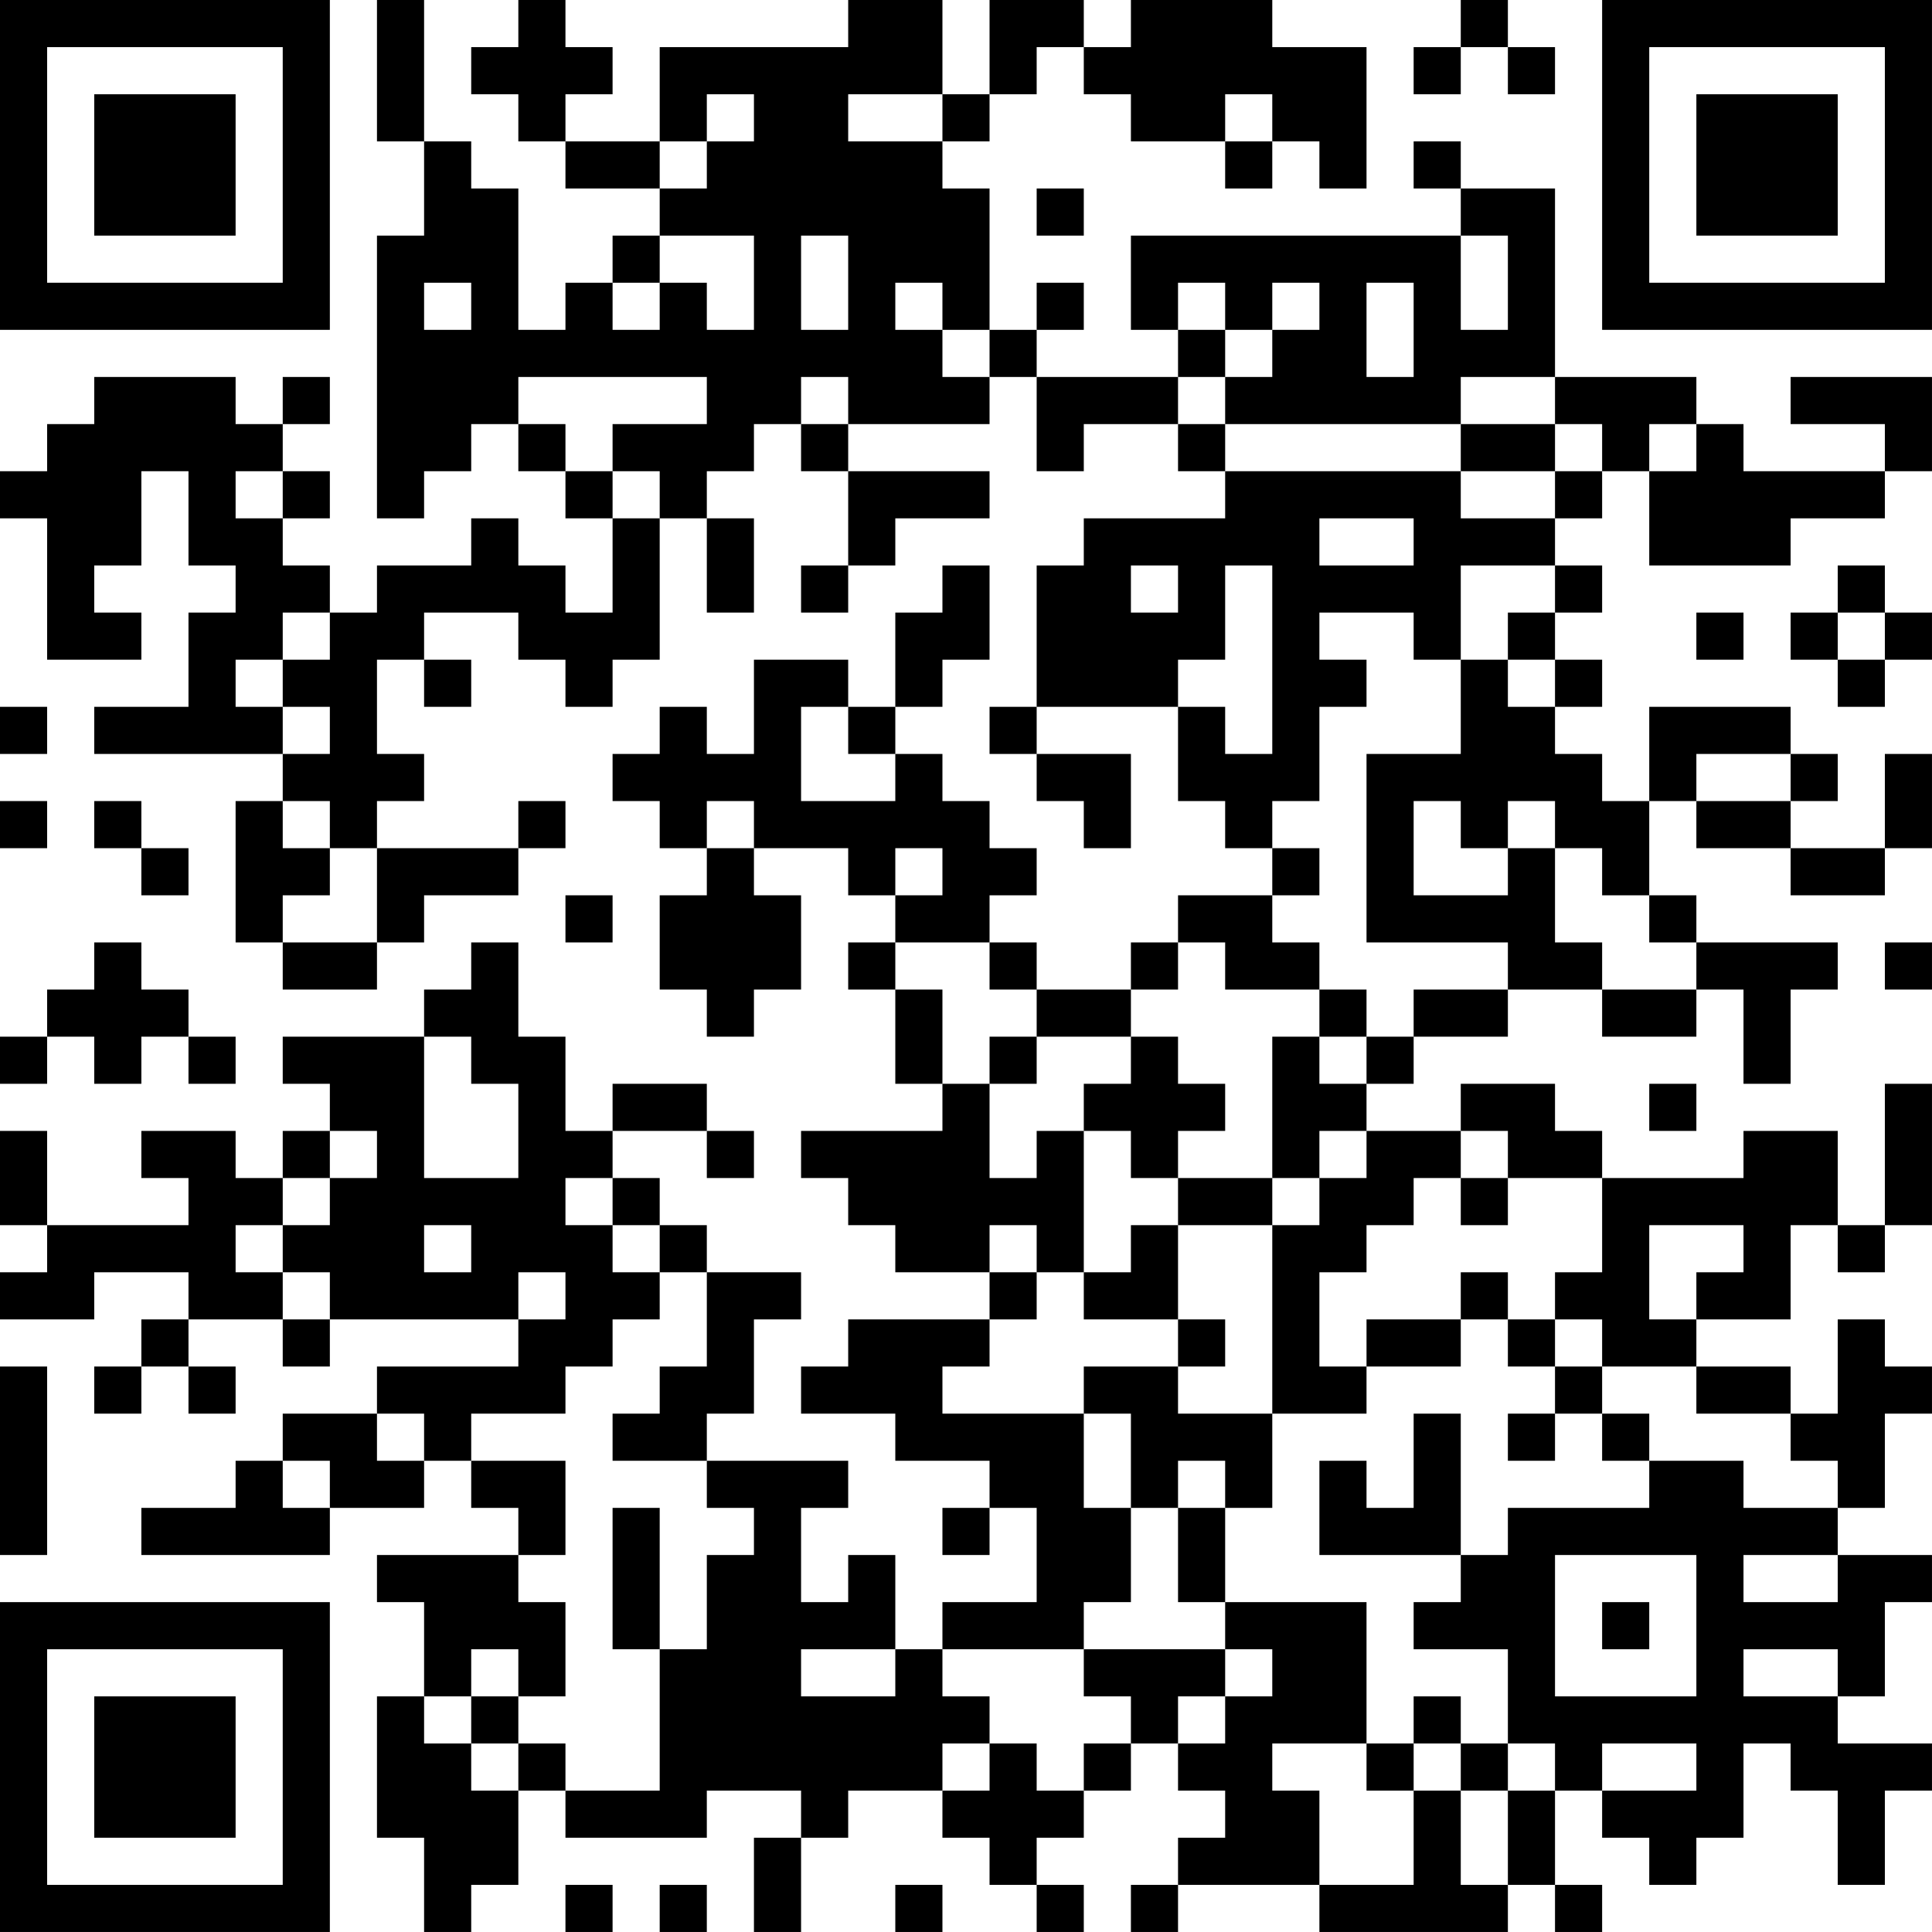 <?xml version="1.0" encoding="UTF-8"?>
<svg xmlns="http://www.w3.org/2000/svg" version="1.1" width="200" height="200" viewBox="0 0 200 200"><rect x="0" y="0" width="200" height="200" fill="#ffffff"/><g transform="scale(4.878)"><g transform="translate(0,0)"><path fill-rule="evenodd" d="M8 0L8 3L9 3L9 5L8 5L8 11L9 11L9 10L10 10L10 9L11 9L11 10L12 10L12 11L13 11L13 13L12 13L12 12L11 12L11 11L10 11L10 12L8 12L8 13L7 13L7 12L6 12L6 11L7 11L7 10L6 10L6 9L7 9L7 8L6 8L6 9L5 9L5 8L2 8L2 9L1 9L1 10L0 10L0 11L1 11L1 14L3 14L3 13L2 13L2 12L3 12L3 10L4 10L4 12L5 12L5 13L4 13L4 15L2 15L2 16L6 16L6 17L5 17L5 20L6 20L6 21L8 21L8 20L9 20L9 19L11 19L11 18L12 18L12 17L11 17L11 18L8 18L8 17L9 17L9 16L8 16L8 14L9 14L9 15L10 15L10 14L9 14L9 13L11 13L11 14L12 14L12 15L13 15L13 14L14 14L14 11L15 11L15 13L16 13L16 11L15 11L15 10L16 10L16 9L17 9L17 10L18 10L18 12L17 12L17 13L18 13L18 12L19 12L19 11L21 11L21 10L18 10L18 9L21 9L21 8L22 8L22 10L23 10L23 9L25 9L25 10L26 10L26 11L23 11L23 12L22 12L22 15L21 15L21 16L22 16L22 17L23 17L23 18L24 18L24 16L22 16L22 15L25 15L25 17L26 17L26 18L27 18L27 19L25 19L25 20L24 20L24 21L22 21L22 20L21 20L21 19L22 19L22 18L21 18L21 17L20 17L20 16L19 16L19 15L20 15L20 14L21 14L21 12L20 12L20 13L19 13L19 15L18 15L18 14L16 14L16 16L15 16L15 15L14 15L14 16L13 16L13 17L14 17L14 18L15 18L15 19L14 19L14 21L15 21L15 22L16 22L16 21L17 21L17 19L16 19L16 18L18 18L18 19L19 19L19 20L18 20L18 21L19 21L19 23L20 23L20 24L17 24L17 25L18 25L18 26L19 26L19 27L21 27L21 28L18 28L18 29L17 29L17 30L19 30L19 31L21 31L21 32L20 32L20 33L21 33L21 32L22 32L22 34L20 34L20 35L19 35L19 33L18 33L18 34L17 34L17 32L18 32L18 31L15 31L15 30L16 30L16 28L17 28L17 27L15 27L15 26L14 26L14 25L13 25L13 24L15 24L15 25L16 25L16 24L15 24L15 23L13 23L13 24L12 24L12 22L11 22L11 20L10 20L10 21L9 21L9 22L6 22L6 23L7 23L7 24L6 24L6 25L5 25L5 24L3 24L3 25L4 25L4 26L1 26L1 24L0 24L0 26L1 26L1 27L0 27L0 28L2 28L2 27L4 27L4 28L3 28L3 29L2 29L2 30L3 30L3 29L4 29L4 30L5 30L5 29L4 29L4 28L6 28L6 29L7 29L7 28L11 28L11 29L8 29L8 30L6 30L6 31L5 31L5 32L3 32L3 33L7 33L7 32L9 32L9 31L10 31L10 32L11 32L11 33L8 33L8 34L9 34L9 36L8 36L8 39L9 39L9 41L10 41L10 40L11 40L11 38L12 38L12 39L15 39L15 38L17 38L17 39L16 39L16 41L17 41L17 39L18 39L18 38L20 38L20 39L21 39L21 40L22 40L22 41L23 41L23 40L22 40L22 39L23 39L23 38L24 38L24 37L25 37L25 38L26 38L26 39L25 39L25 40L24 40L24 41L25 41L25 40L28 40L28 41L32 41L32 40L33 40L33 41L34 41L34 40L33 40L33 38L34 38L34 39L35 39L35 40L36 40L36 39L37 39L37 37L38 37L38 38L39 38L39 40L40 40L40 38L41 38L41 37L39 37L39 36L40 36L40 34L41 34L41 33L39 33L39 32L40 32L40 30L41 30L41 29L40 29L40 28L39 28L39 30L38 30L38 29L36 29L36 28L38 28L38 26L39 26L39 27L40 27L40 26L41 26L41 23L40 23L40 26L39 26L39 24L37 24L37 25L34 25L34 24L33 24L33 23L31 23L31 24L29 24L29 23L30 23L30 22L32 22L32 21L34 21L34 22L36 22L36 21L37 21L37 23L38 23L38 21L39 21L39 20L36 20L36 19L35 19L35 17L36 17L36 18L38 18L38 19L40 19L40 18L41 18L41 16L40 16L40 18L38 18L38 17L39 17L39 16L38 16L38 15L35 15L35 17L34 17L34 16L33 16L33 15L34 15L34 14L33 14L33 13L34 13L34 12L33 12L33 11L34 11L34 10L35 10L35 12L38 12L38 11L40 11L40 10L41 10L41 8L38 8L38 9L40 9L40 10L37 10L37 9L36 9L36 8L33 8L33 4L31 4L31 3L30 3L30 4L31 4L31 5L24 5L24 7L25 7L25 8L22 8L22 7L23 7L23 6L22 6L22 7L21 7L21 4L20 4L20 3L21 3L21 2L22 2L22 1L23 1L23 2L24 2L24 3L26 3L26 4L27 4L27 3L28 3L28 4L29 4L29 1L27 1L27 0L24 0L24 1L23 1L23 0L21 0L21 2L20 2L20 0L18 0L18 1L14 1L14 3L12 3L12 2L13 2L13 1L12 1L12 0L11 0L11 1L10 1L10 2L11 2L11 3L12 3L12 4L14 4L14 5L13 5L13 6L12 6L12 7L11 7L11 4L10 4L10 3L9 3L9 0ZM31 0L31 1L30 1L30 2L31 2L31 1L32 1L32 2L33 2L33 1L32 1L32 0ZM15 2L15 3L14 3L14 4L15 4L15 3L16 3L16 2ZM18 2L18 3L20 3L20 2ZM26 2L26 3L27 3L27 2ZM22 4L22 5L23 5L23 4ZM14 5L14 6L13 6L13 7L14 7L14 6L15 6L15 7L16 7L16 5ZM17 5L17 7L18 7L18 5ZM31 5L31 7L32 7L32 5ZM9 6L9 7L10 7L10 6ZM19 6L19 7L20 7L20 8L21 8L21 7L20 7L20 6ZM25 6L25 7L26 7L26 8L25 8L25 9L26 9L26 10L31 10L31 11L33 11L33 10L34 10L34 9L33 9L33 8L31 8L31 9L26 9L26 8L27 8L27 7L28 7L28 6L27 6L27 7L26 7L26 6ZM29 6L29 8L30 8L30 6ZM11 8L11 9L12 9L12 10L13 10L13 11L14 11L14 10L13 10L13 9L15 9L15 8ZM17 8L17 9L18 9L18 8ZM31 9L31 10L33 10L33 9ZM35 9L35 10L36 10L36 9ZM5 10L5 11L6 11L6 10ZM28 11L28 12L30 12L30 11ZM24 12L24 13L25 13L25 12ZM26 12L26 14L25 14L25 15L26 15L26 16L27 16L27 12ZM31 12L31 14L30 14L30 13L28 13L28 14L29 14L29 15L28 15L28 17L27 17L27 18L28 18L28 19L27 19L27 20L28 20L28 21L26 21L26 20L25 20L25 21L24 21L24 22L22 22L22 21L21 21L21 20L19 20L19 21L20 21L20 23L21 23L21 25L22 25L22 24L23 24L23 27L22 27L22 26L21 26L21 27L22 27L22 28L21 28L21 29L20 29L20 30L23 30L23 32L24 32L24 34L23 34L23 35L20 35L20 36L21 36L21 37L20 37L20 38L21 38L21 37L22 37L22 38L23 38L23 37L24 37L24 36L23 36L23 35L26 35L26 36L25 36L25 37L26 37L26 36L27 36L27 35L26 35L26 34L29 34L29 37L27 37L27 38L28 38L28 40L30 40L30 38L31 38L31 40L32 40L32 38L33 38L33 37L32 37L32 35L30 35L30 34L31 34L31 33L32 33L32 32L35 32L35 31L37 31L37 32L39 32L39 31L38 31L38 30L36 30L36 29L34 29L34 28L33 28L33 27L34 27L34 25L32 25L32 24L31 24L31 25L30 25L30 26L29 26L29 27L28 27L28 29L29 29L29 30L27 30L27 26L28 26L28 25L29 25L29 24L28 24L28 25L27 25L27 22L28 22L28 23L29 23L29 22L30 22L30 21L32 21L32 20L29 20L29 16L31 16L31 14L32 14L32 15L33 15L33 14L32 14L32 13L33 13L33 12ZM39 12L39 13L38 13L38 14L39 14L39 15L40 15L40 14L41 14L41 13L40 13L40 12ZM6 13L6 14L5 14L5 15L6 15L6 16L7 16L7 15L6 15L6 14L7 14L7 13ZM36 13L36 14L37 14L37 13ZM39 13L39 14L40 14L40 13ZM0 15L0 16L1 16L1 15ZM17 15L17 17L19 17L19 16L18 16L18 15ZM36 16L36 17L38 17L38 16ZM0 17L0 18L1 18L1 17ZM2 17L2 18L3 18L3 19L4 19L4 18L3 18L3 17ZM6 17L6 18L7 18L7 19L6 19L6 20L8 20L8 18L7 18L7 17ZM15 17L15 18L16 18L16 17ZM30 17L30 19L32 19L32 18L33 18L33 20L34 20L34 21L36 21L36 20L35 20L35 19L34 19L34 18L33 18L33 17L32 17L32 18L31 18L31 17ZM19 18L19 19L20 19L20 18ZM12 19L12 20L13 20L13 19ZM2 20L2 21L1 21L1 22L0 22L0 23L1 23L1 22L2 22L2 23L3 23L3 22L4 22L4 23L5 23L5 22L4 22L4 21L3 21L3 20ZM40 20L40 21L41 21L41 20ZM28 21L28 22L29 22L29 21ZM9 22L9 25L11 25L11 23L10 23L10 22ZM21 22L21 23L22 23L22 22ZM24 22L24 23L23 23L23 24L24 24L24 25L25 25L25 26L24 26L24 27L23 27L23 28L25 28L25 29L23 29L23 30L24 30L24 32L25 32L25 34L26 34L26 32L27 32L27 30L25 30L25 29L26 29L26 28L25 28L25 26L27 26L27 25L25 25L25 24L26 24L26 23L25 23L25 22ZM35 23L35 24L36 24L36 23ZM7 24L7 25L6 25L6 26L5 26L5 27L6 27L6 28L7 28L7 27L6 27L6 26L7 26L7 25L8 25L8 24ZM12 25L12 26L13 26L13 27L14 27L14 28L13 28L13 29L12 29L12 30L10 30L10 31L12 31L12 33L11 33L11 34L12 34L12 36L11 36L11 35L10 35L10 36L9 36L9 37L10 37L10 38L11 38L11 37L12 37L12 38L14 38L14 35L15 35L15 33L16 33L16 32L15 32L15 31L13 31L13 30L14 30L14 29L15 29L15 27L14 27L14 26L13 26L13 25ZM31 25L31 26L32 26L32 25ZM9 26L9 27L10 27L10 26ZM35 26L35 28L36 28L36 27L37 27L37 26ZM11 27L11 28L12 28L12 27ZM31 27L31 28L29 28L29 29L31 29L31 28L32 28L32 29L33 29L33 30L32 30L32 31L33 31L33 30L34 30L34 31L35 31L35 30L34 30L34 29L33 29L33 28L32 28L32 27ZM0 29L0 33L1 33L1 29ZM8 30L8 31L9 31L9 30ZM30 30L30 32L29 32L29 31L28 31L28 33L31 33L31 30ZM6 31L6 32L7 32L7 31ZM25 31L25 32L26 32L26 31ZM13 32L13 35L14 35L14 32ZM33 33L33 36L36 36L36 33ZM37 33L37 34L39 34L39 33ZM34 34L34 35L35 35L35 34ZM17 35L17 36L19 36L19 35ZM37 35L37 36L39 36L39 35ZM10 36L10 37L11 37L11 36ZM30 36L30 37L29 37L29 38L30 38L30 37L31 37L31 38L32 38L32 37L31 37L31 36ZM34 37L34 38L36 38L36 37ZM12 40L12 41L13 41L13 40ZM14 40L14 41L15 41L15 40ZM19 40L19 41L20 41L20 40ZM0 0L0 7L7 7L7 0ZM1 1L1 6L6 6L6 1ZM2 2L2 5L5 5L5 2ZM34 0L34 7L41 7L41 0ZM35 1L35 6L40 6L40 1ZM36 2L36 5L39 5L39 2ZM0 34L0 41L7 41L7 34ZM1 35L1 40L6 40L6 35ZM2 36L2 39L5 39L5 36Z" fill="#000000"/></g></g></svg>
